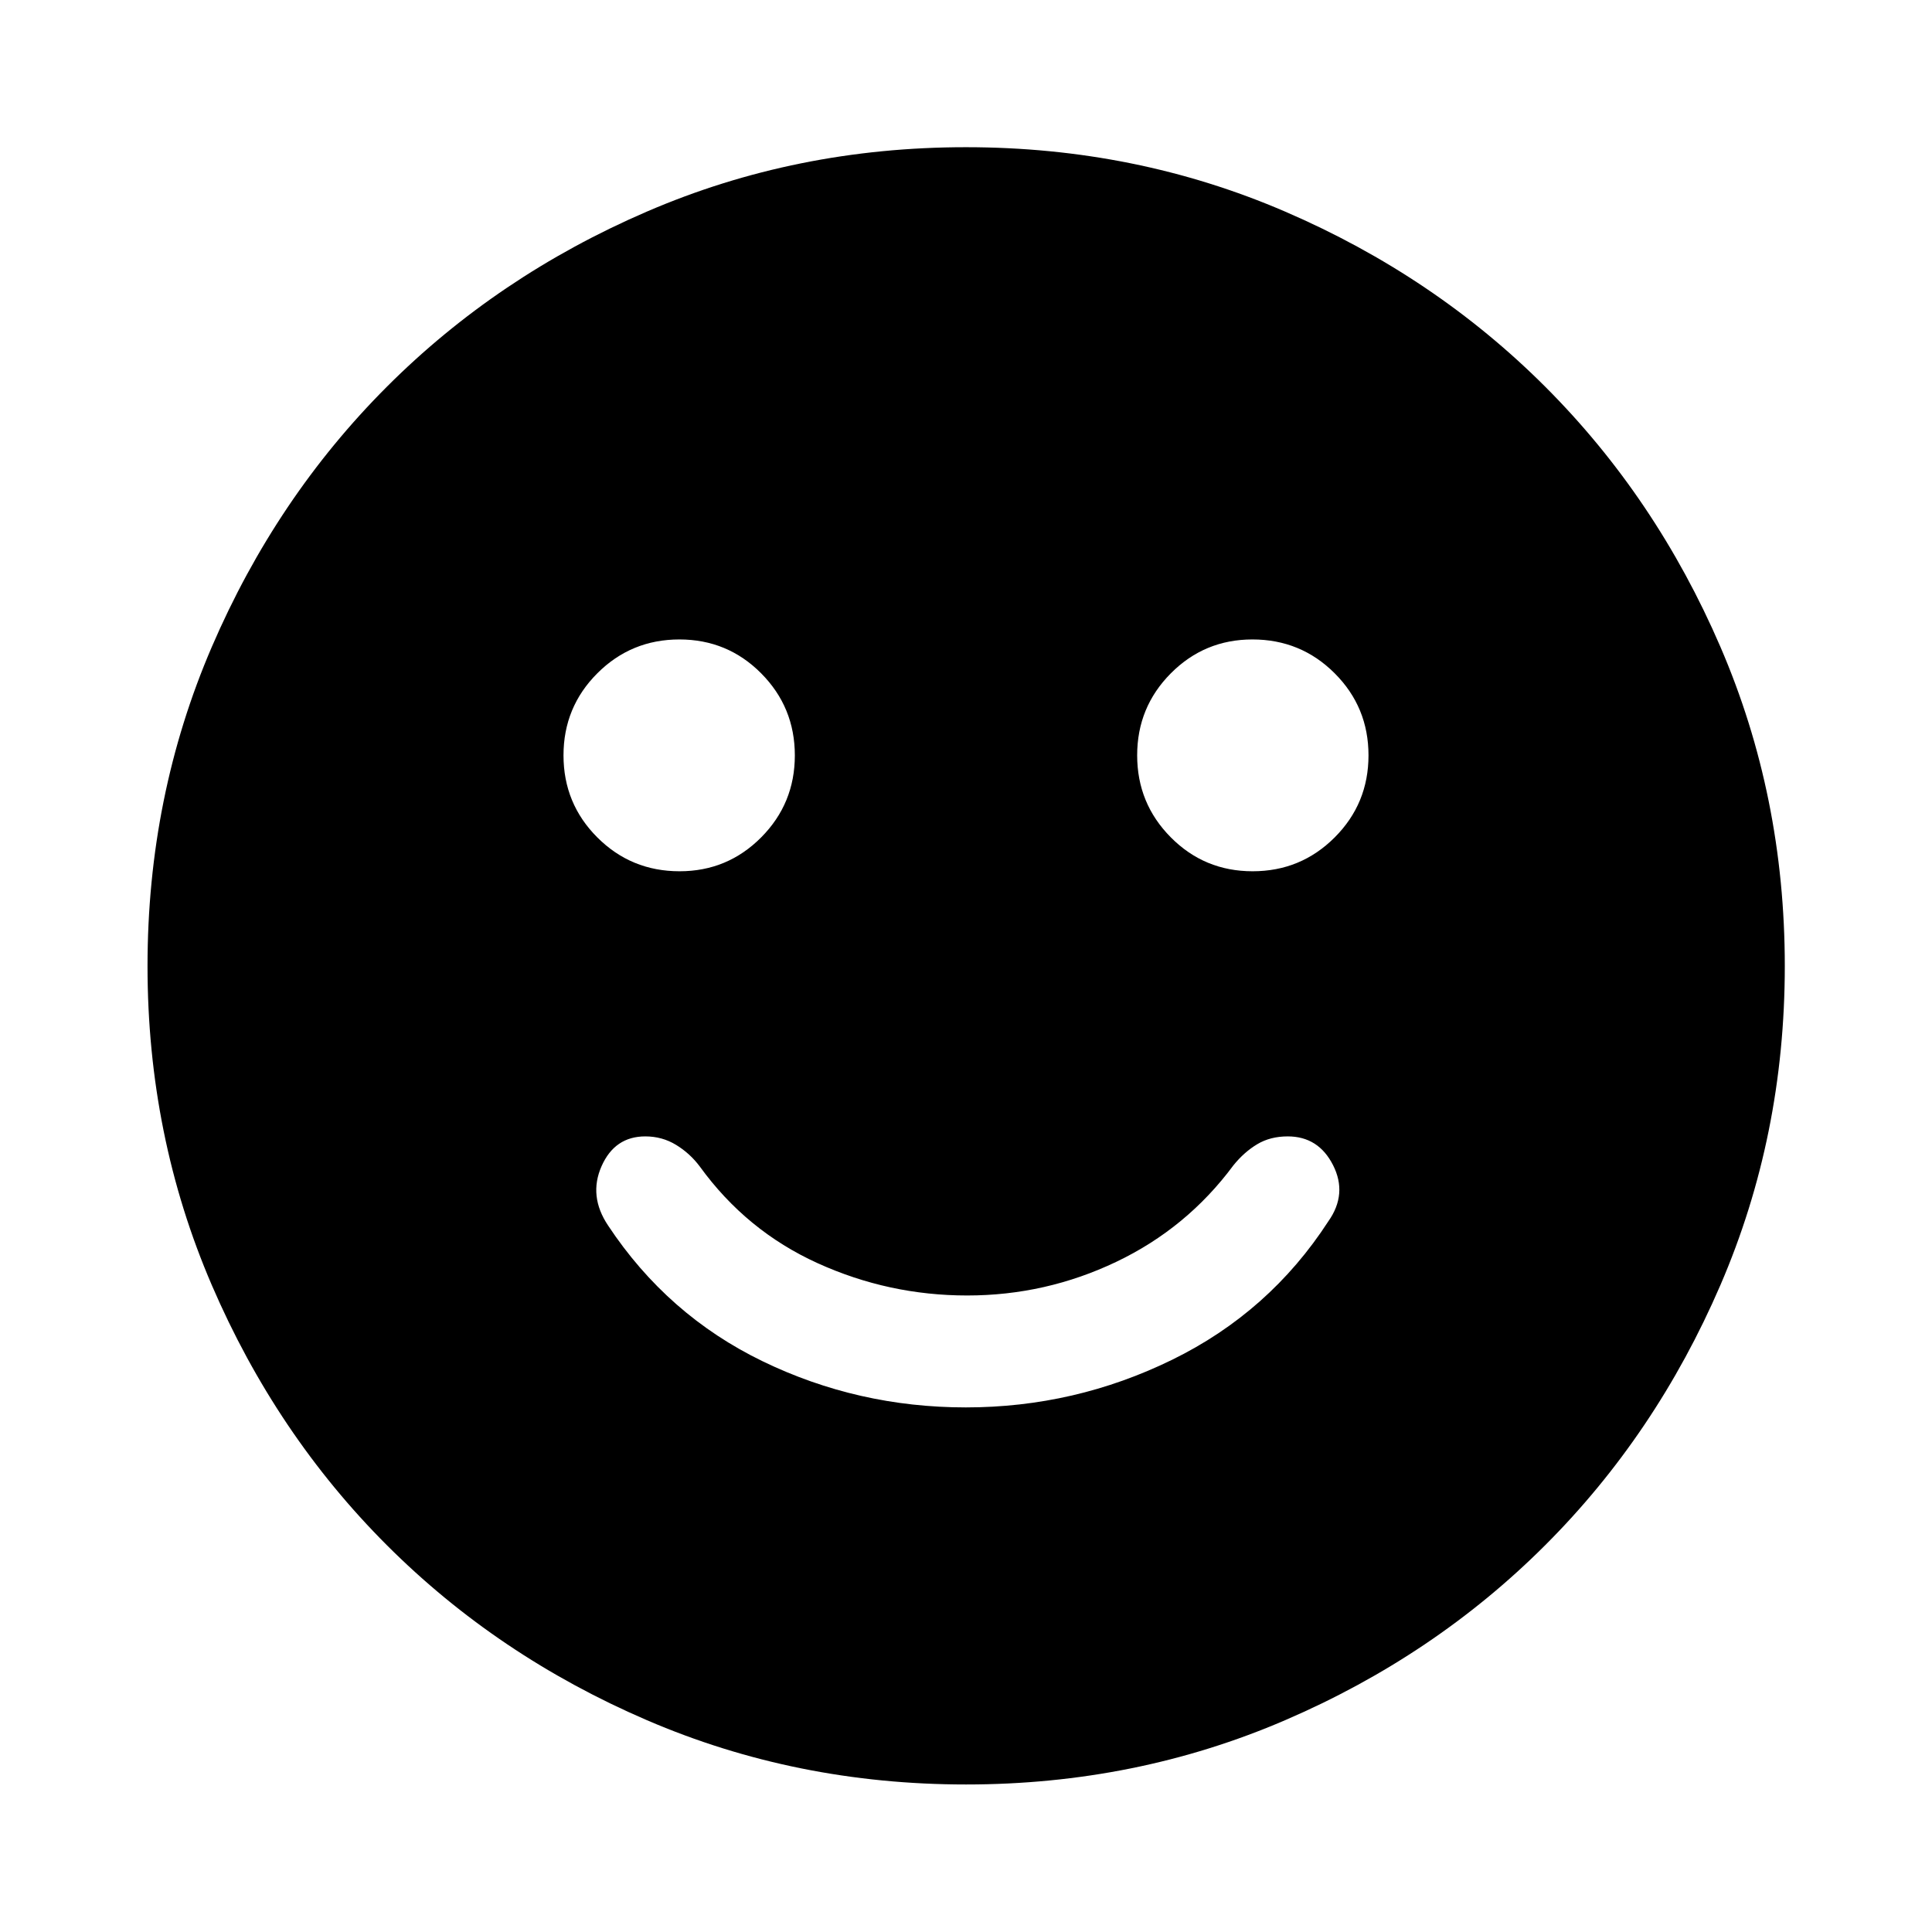 <svg xmlns="http://www.w3.org/2000/svg" height="40" viewBox="0 -960 960 960" width="40"><path d="M479.923-260.667q54.19 0 102.55-23.695 48.36-23.696 77.6-68.819 9.557-13.558 2.318-27.855-7.239-14.297-22.543-14.297-8.657 0-15.158 3.898-6.501 3.899-11.806 10.471-23.125 31.223-58.191 47.952-35.067 16.73-74.083 16.73t-74.366-16.063q-35.351-16.063-58.462-47.952-4.891-6.572-11.822-10.804-6.932-4.232-15.297-4.232-15.206 0-21.757 14.822-6.551 14.823 3.246 29.46 29.485 44.537 76.802 67.46 47.316 22.924 100.969 22.924Zm142.483-266.406q23.971 0 40.782-16.811Q680-560.696 680-584.667t-16.812-40.782q-16.811-16.812-40.862-16.812-23.811 0-40.543 16.833-16.732 16.832-16.732 40.742 0 23.91 16.719 40.762 16.718 16.851 40.636 16.851Zm-284.732 0q23.811 0 40.543-16.832 16.732-16.833 16.732-40.743 0-23.91-16.719-40.762-16.718-16.851-40.636-16.851-23.971 0-40.782 16.812Q280-608.638 280-584.667q0 23.971 16.812 40.783 16.811 16.811 40.862 16.811ZM480.022-73.304q-84.377 0-158.573-31.939-74.195-31.938-129.232-86.974-55.036-55.037-86.974-129.21-31.939-74.174-31.939-158.551 0-84.377 31.939-158.573 31.938-74.195 86.949-129.24 55.011-55.045 129.197-87.054 74.185-32.01 158.576-32.01 84.39 0 158.605 31.997 74.214 31.998 129.247 87.021 55.033 55.024 87.035 129.226Q886.855-564.409 886.855-480q0 84.399-32.01 158.592-32.009 74.193-87.054 129.21-55.045 55.017-129.218 86.955-74.174 31.939-158.551 31.939Z"/></svg>